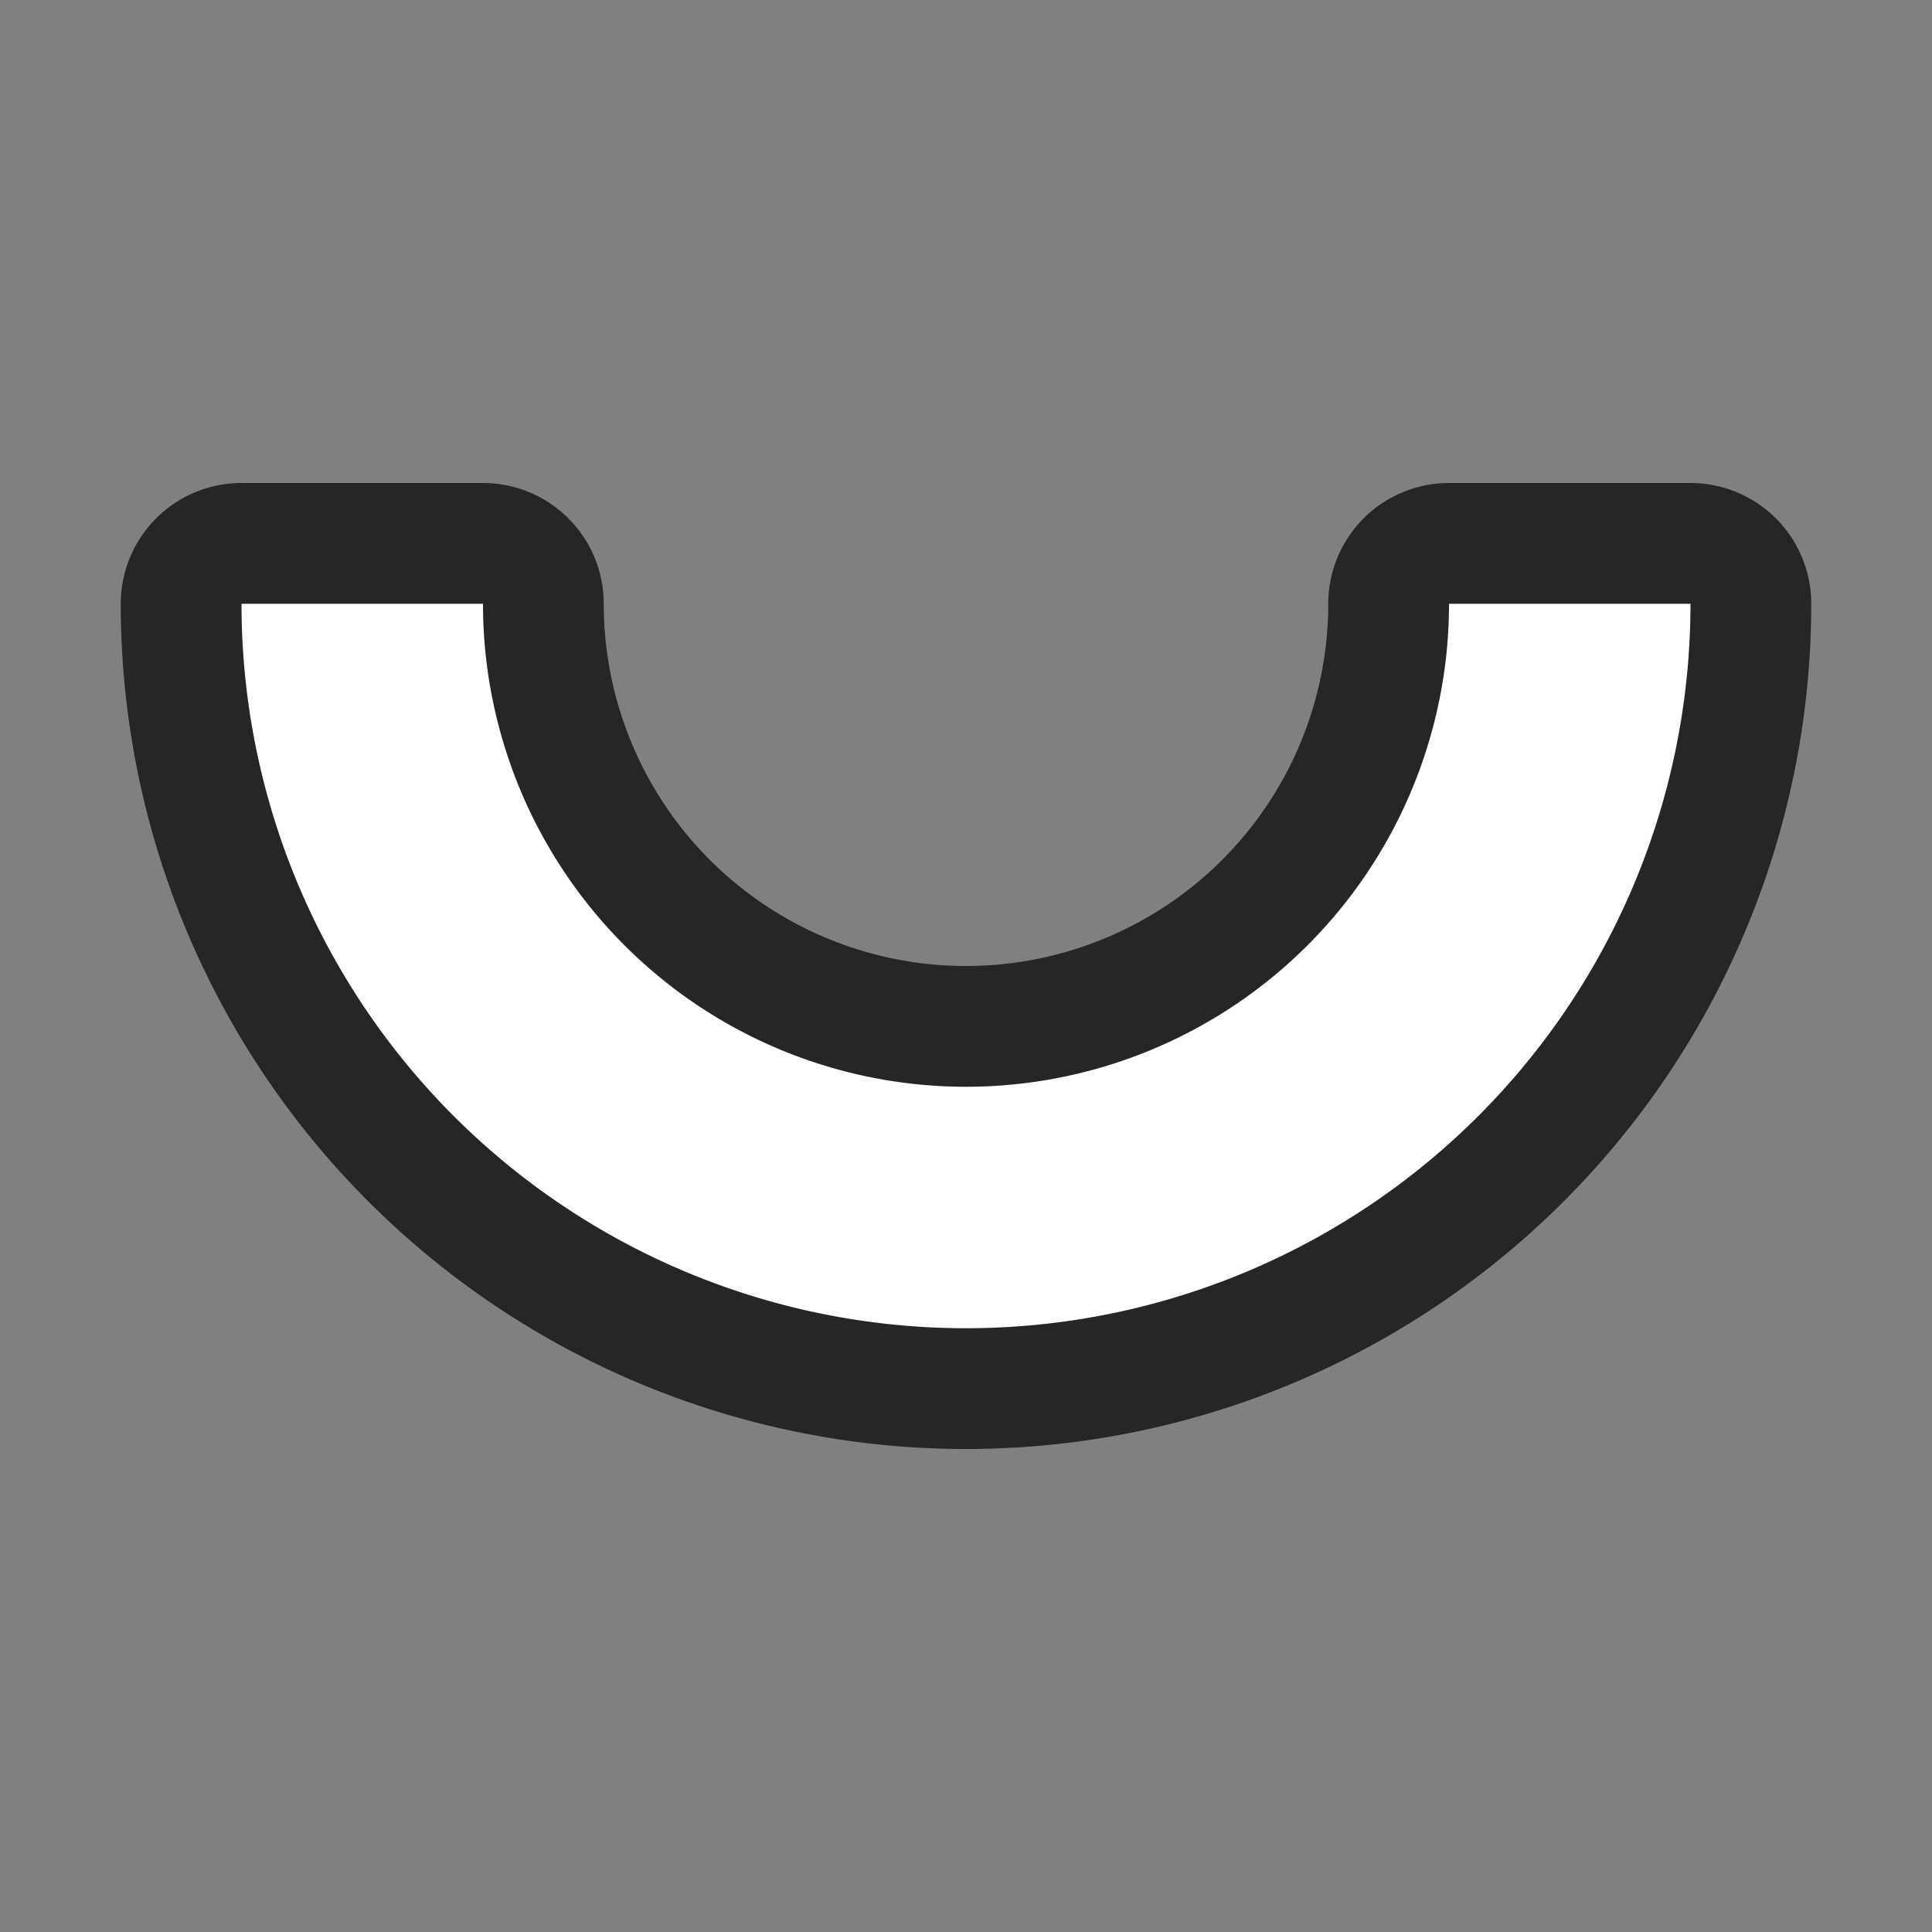 <svg xmlns="http://www.w3.org/2000/svg" viewBox="0 0 16 16"><rect x="0" y="0" width="16" height="16" fill="#808080" stroke="none"/>/&gt;<path style="fill:#000;stroke:#000;opacity:.7;stroke-width:2;stroke-miterlimit:4;stroke-dasharray:none;stroke-linejoin:round" fill="#232629" d="M2 5a6 6 0 1 0 12 0h-2a4 4 0 1 1-8 0z"/><path d="M2 5a6 6 0 1 0 12 0h-2a4 4 0 1 1-8 0z" fill="#232629" style="fill:#fff"/></svg>